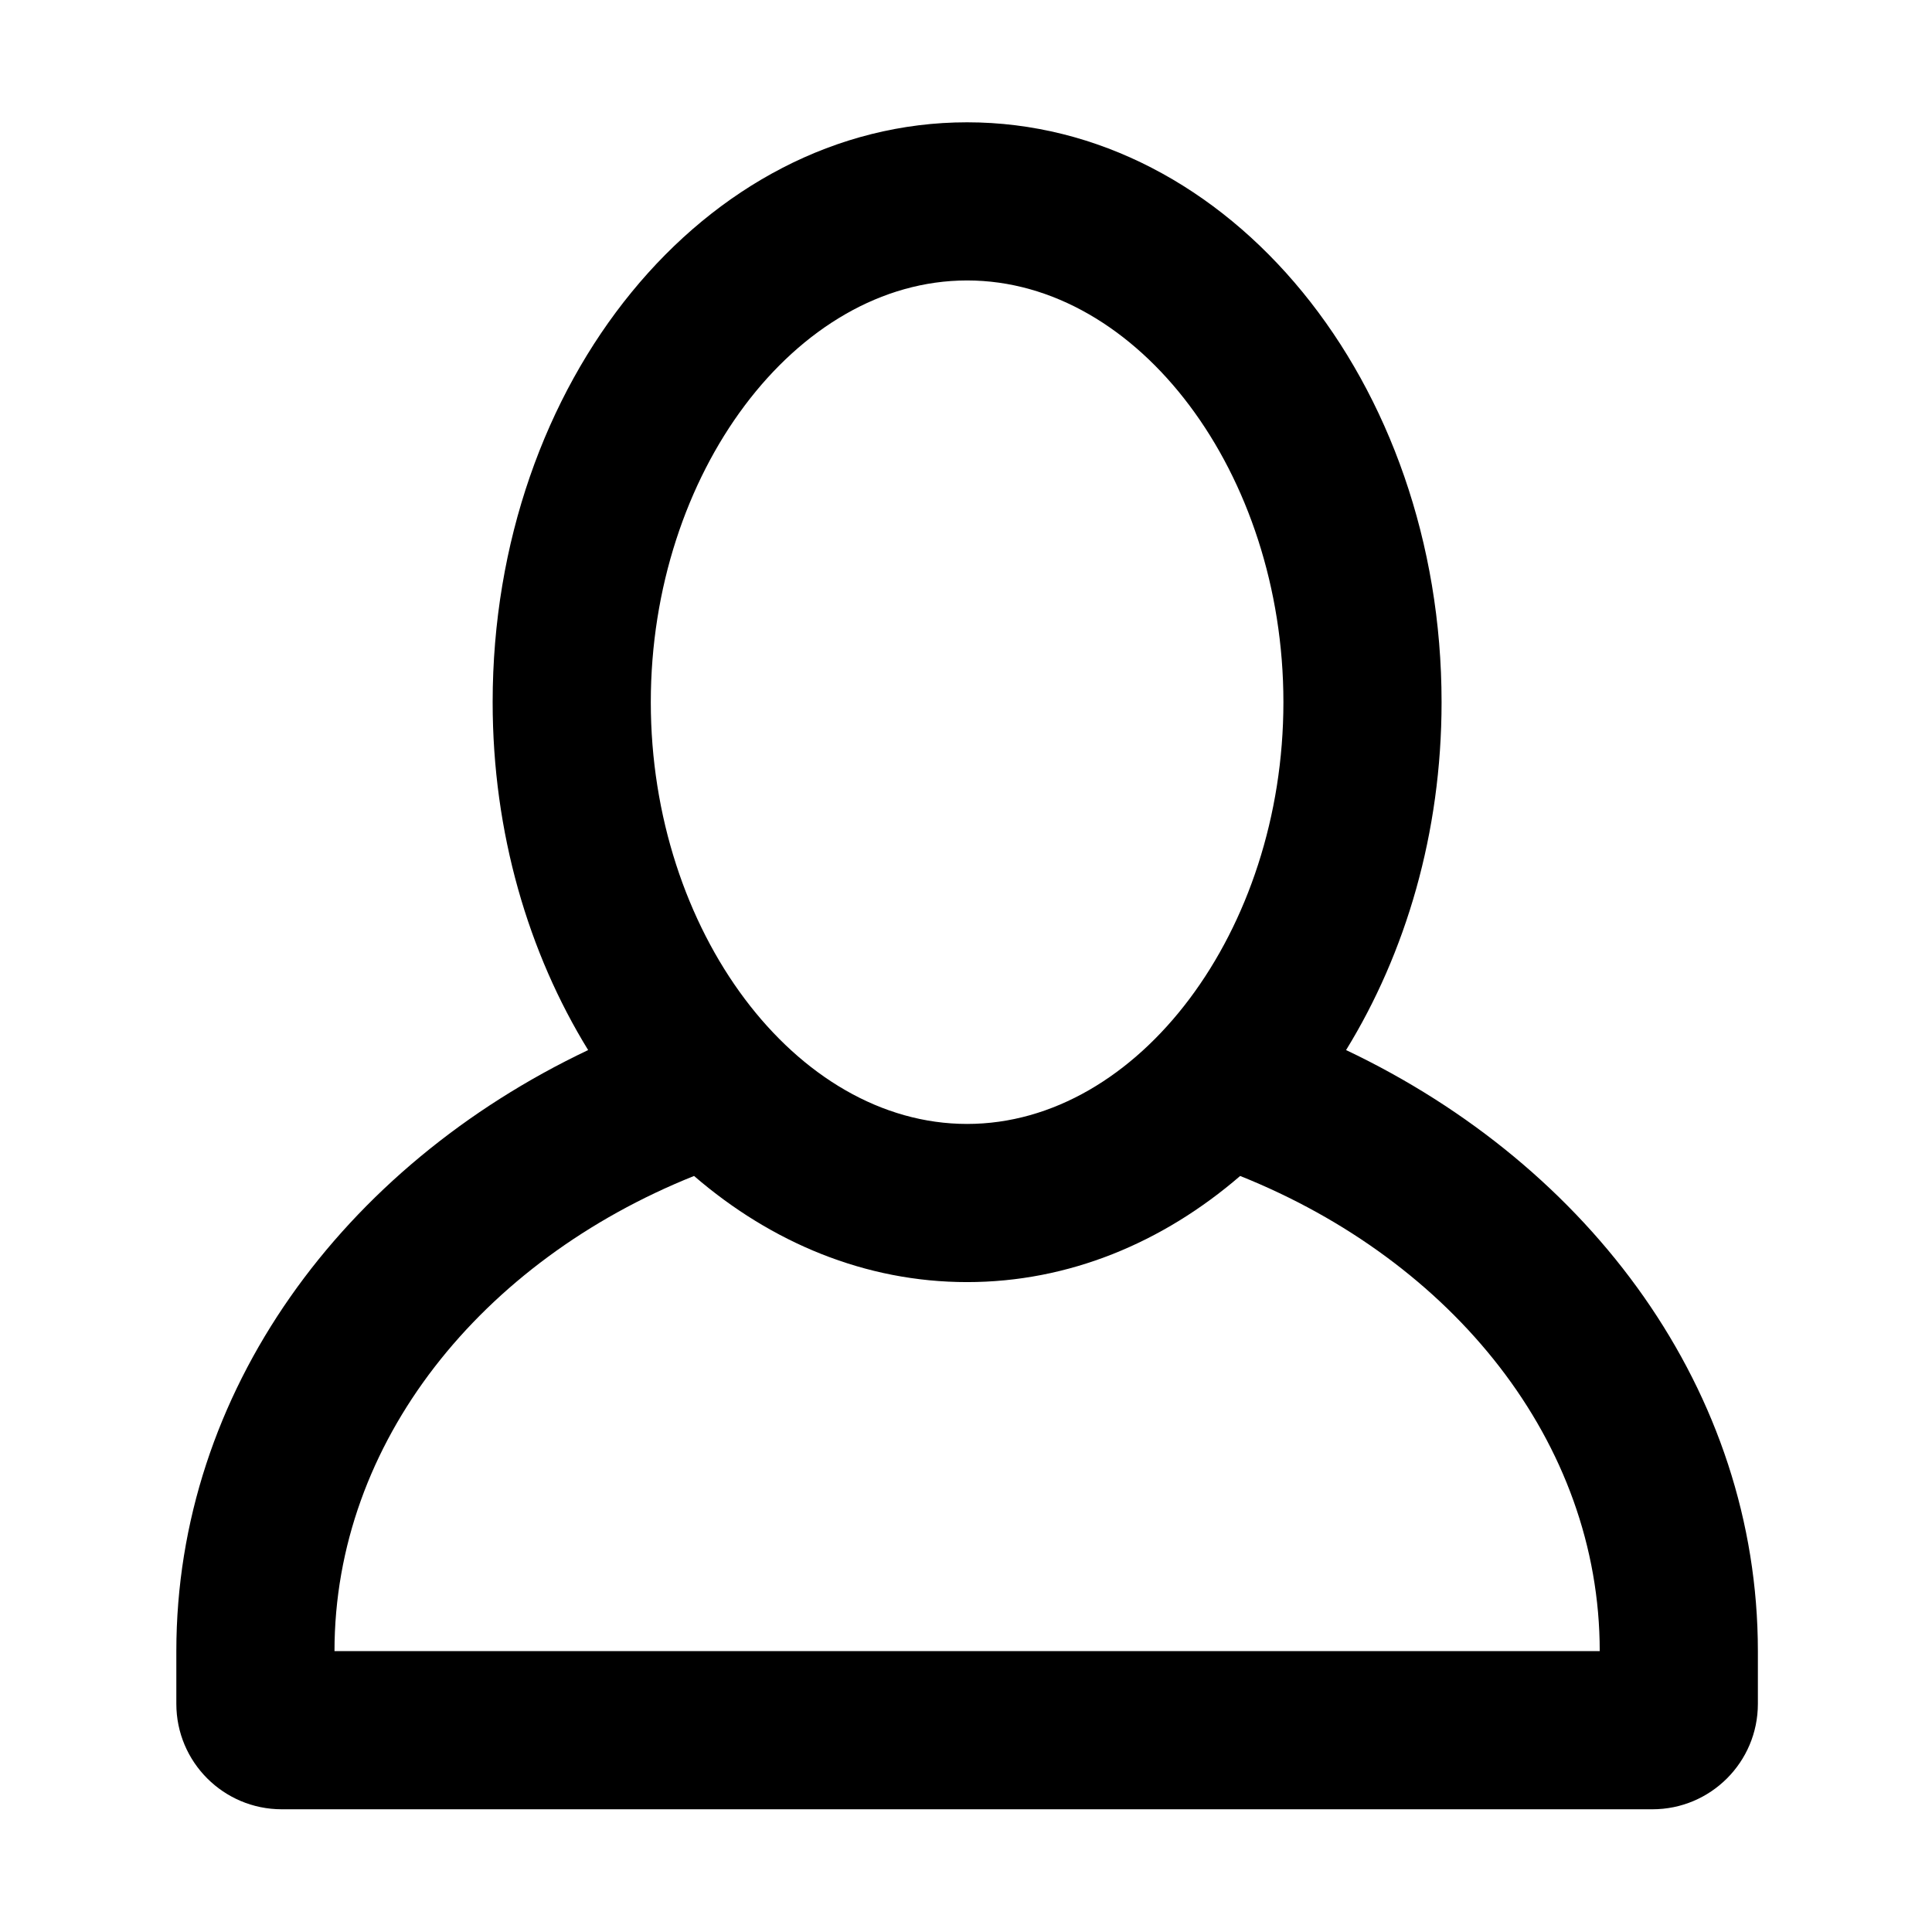 <?xml version="1.0" standalone="no"?><!DOCTYPE svg PUBLIC "-//W3C//DTD SVG 1.1//EN" "http://www.w3.org/Graphics/SVG/1.1/DTD/svg11.dtd"><svg t="1545880225631" class="icon" style="" viewBox="0 0 1024 1024" version="1.1" xmlns="http://www.w3.org/2000/svg" p-id="53703" xmlns:xlink="http://www.w3.org/1999/xlink" width="2200" height="2200"><defs><style type="text/css"></style></defs><path d="M713.446 556.555c31.621-51.39 50.616-115.094 50.616-184.372 0-169.753-112.588-307.357-251.474-307.357-138.889 0-251.474 137.604-251.474 307.357 0 69.279 18.992 132.983 50.616 184.372-129.967 61.684-218.268 181.089-218.268 318.574l0 27.941c0 30.864 25.025 55.886 55.883 55.886l726.484 0c30.862 0 55.883-25.022 55.883-55.886l0-27.941C931.711 737.63 843.408 618.239 713.446 556.555zM512.587 148.646c90.867 0 167.647 102.366 167.647 223.535 0 121.164-76.781 223.53-167.647 223.53-90.869 0-167.649-102.366-167.649-223.53C344.938 251.013 421.719 148.646 512.587 148.646zM177.288 875.128c0-110.892 77.958-206.748 190.57-251.843 40.957 35.327 90.81 56.255 144.729 56.255 53.919 0 103.772-20.929 144.726-56.255 112.616 45.095 190.572 140.951 190.572 251.843L177.288 875.128z" p-id="53704"></path></svg>